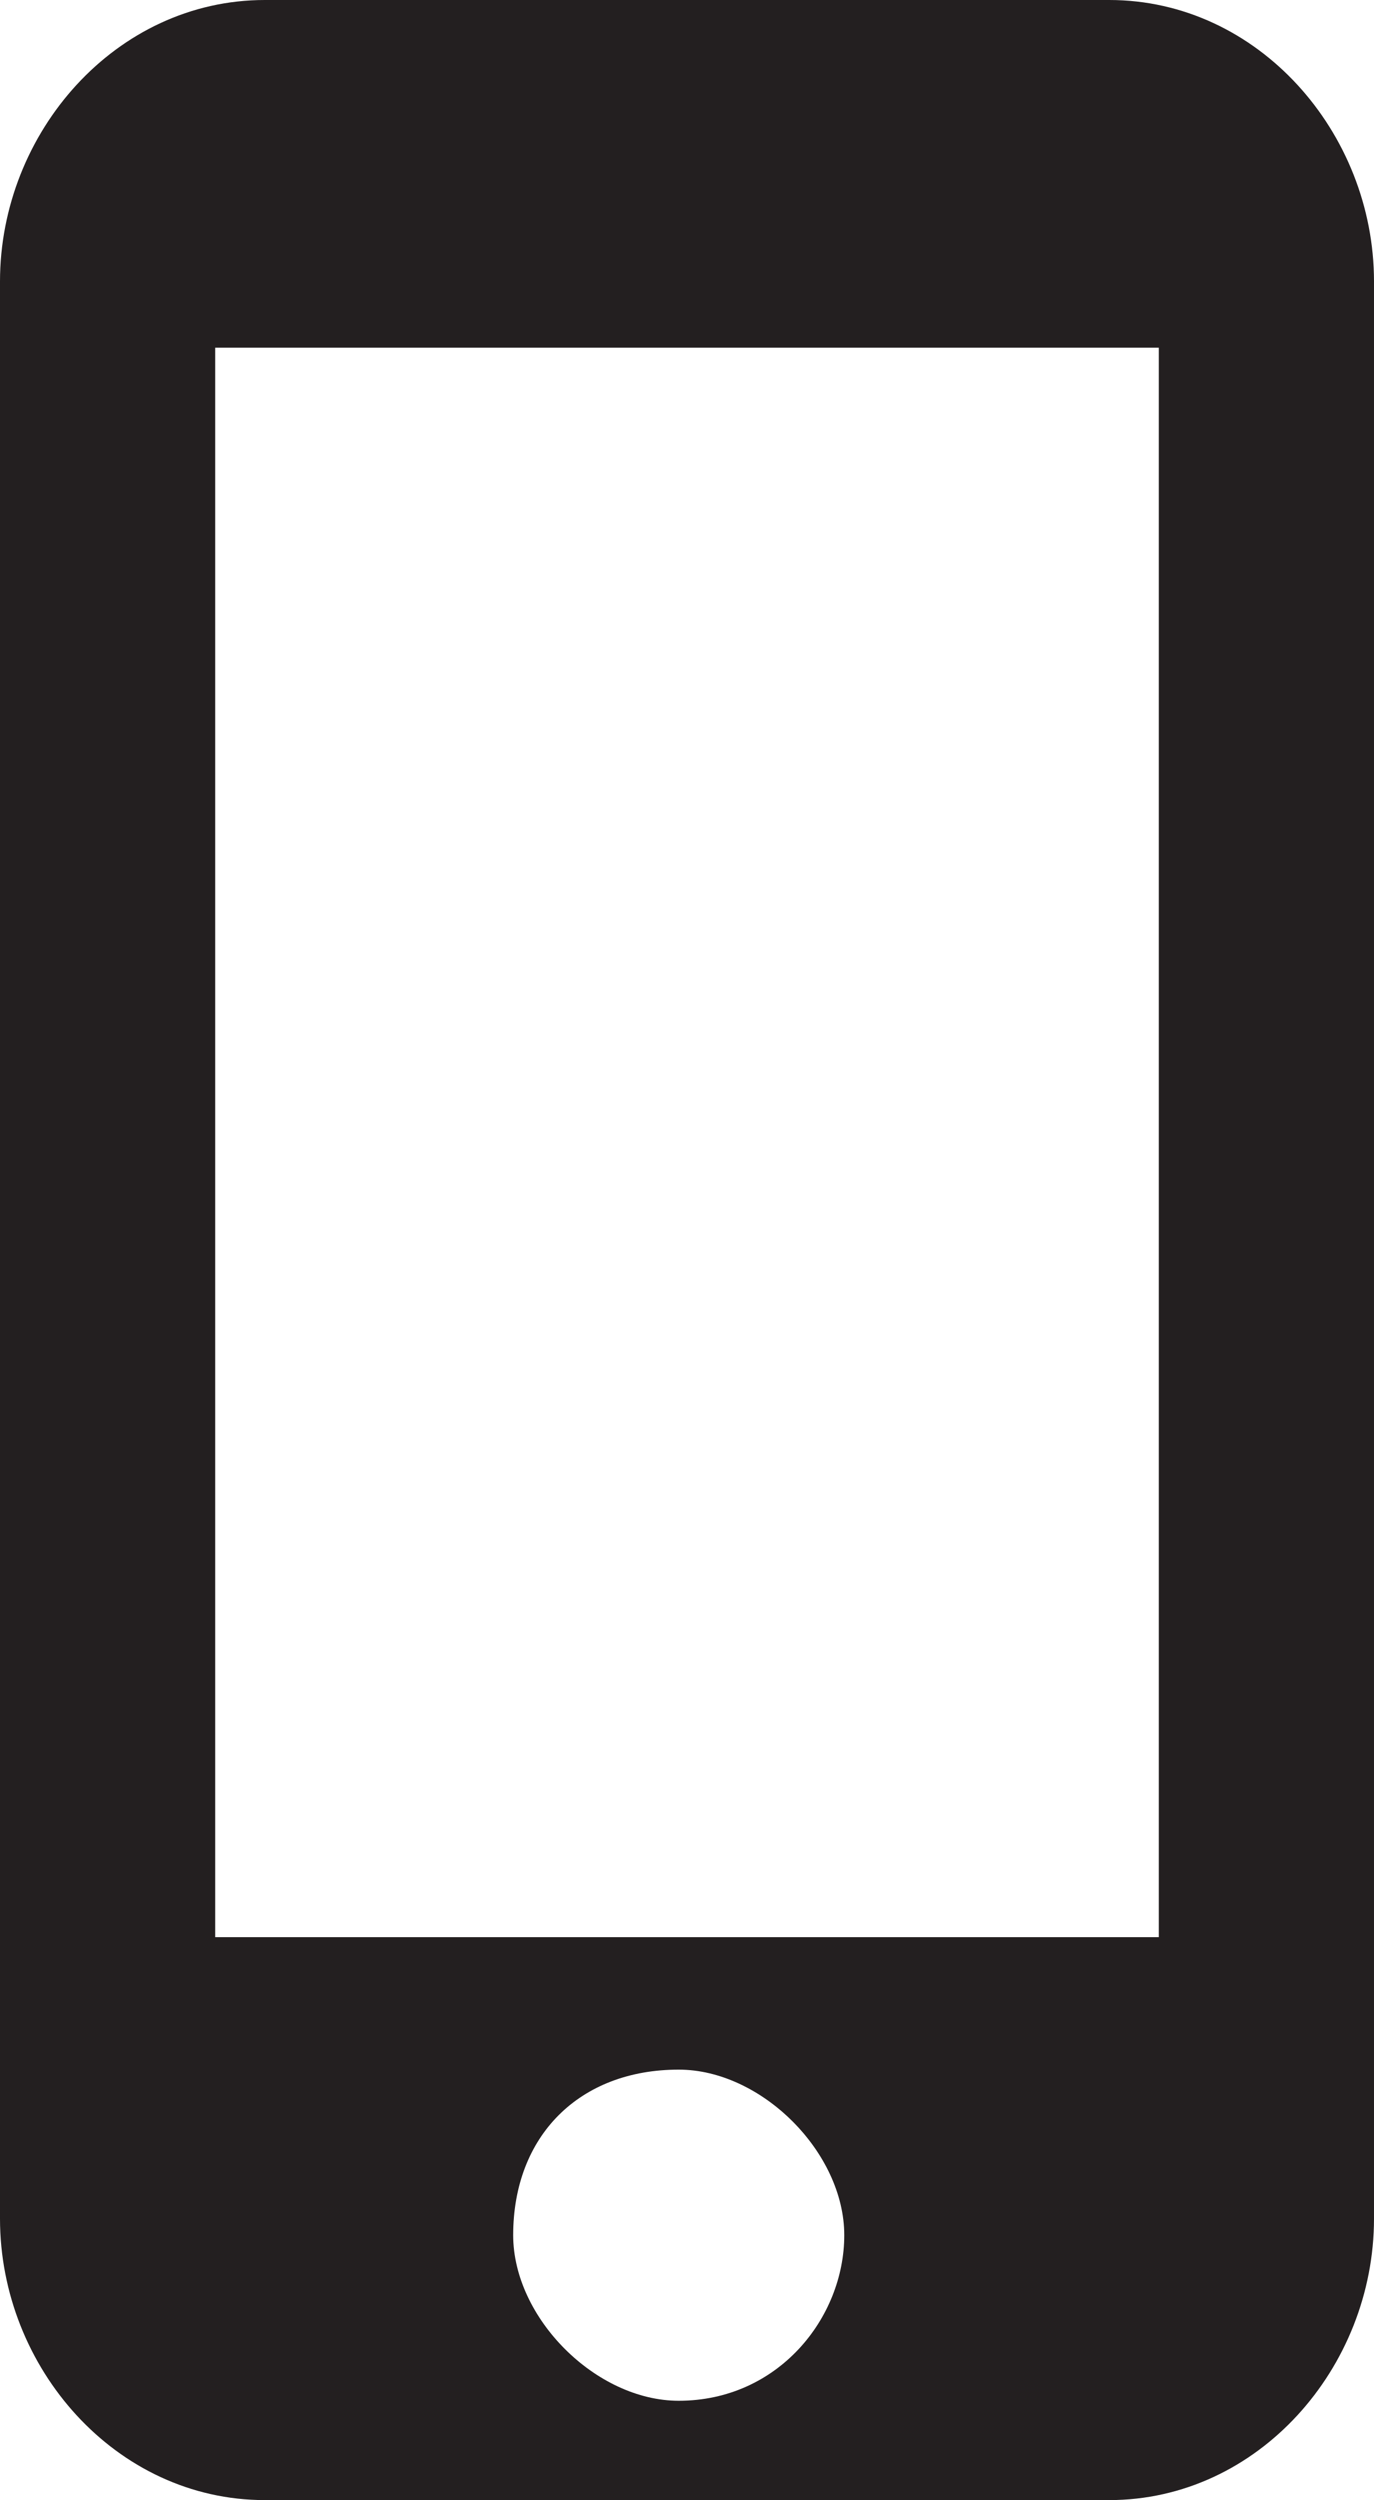 <?xml version="1.0" encoding="utf-8"?>
<!-- Generator: Adobe Illustrator 19.0.0, SVG Export Plug-In . SVG Version: 6.00 Build 0)  -->
<svg version="1.1" id="Calque_1" xmlns="http://www.w3.org/2000/svg" xmlns:xlink="http://www.w3.org/1999/xlink" x="0px" y="0px"
	 width="8.3px" height="15.1px" viewBox="0 0 8.3 15.1" style="enable-background:new 0 0 8.3 15.1;" xml:space="preserve">
<style type="text/css">
	.st0{fill:#231F20;}
</style>
<path class="st0" d="M7,11.7H1.3V2.1H7V11.7z M4.1,14.5c-0.5,0-1-0.5-1-1c0-0.6,0.4-1,1-1c0.5,0,1,0.5,1,1C5.1,14,4.7,14.5,4.1,14.5
	 M6.7,0H1.6C0.7,0,0,0.8,0,1.7v11.7c0,0.9,0.7,1.7,1.6,1.7h5.1c0.9,0,1.6-0.8,1.6-1.7V1.7C8.3,0.8,7.6,0,6.7,0"/>
</svg>
